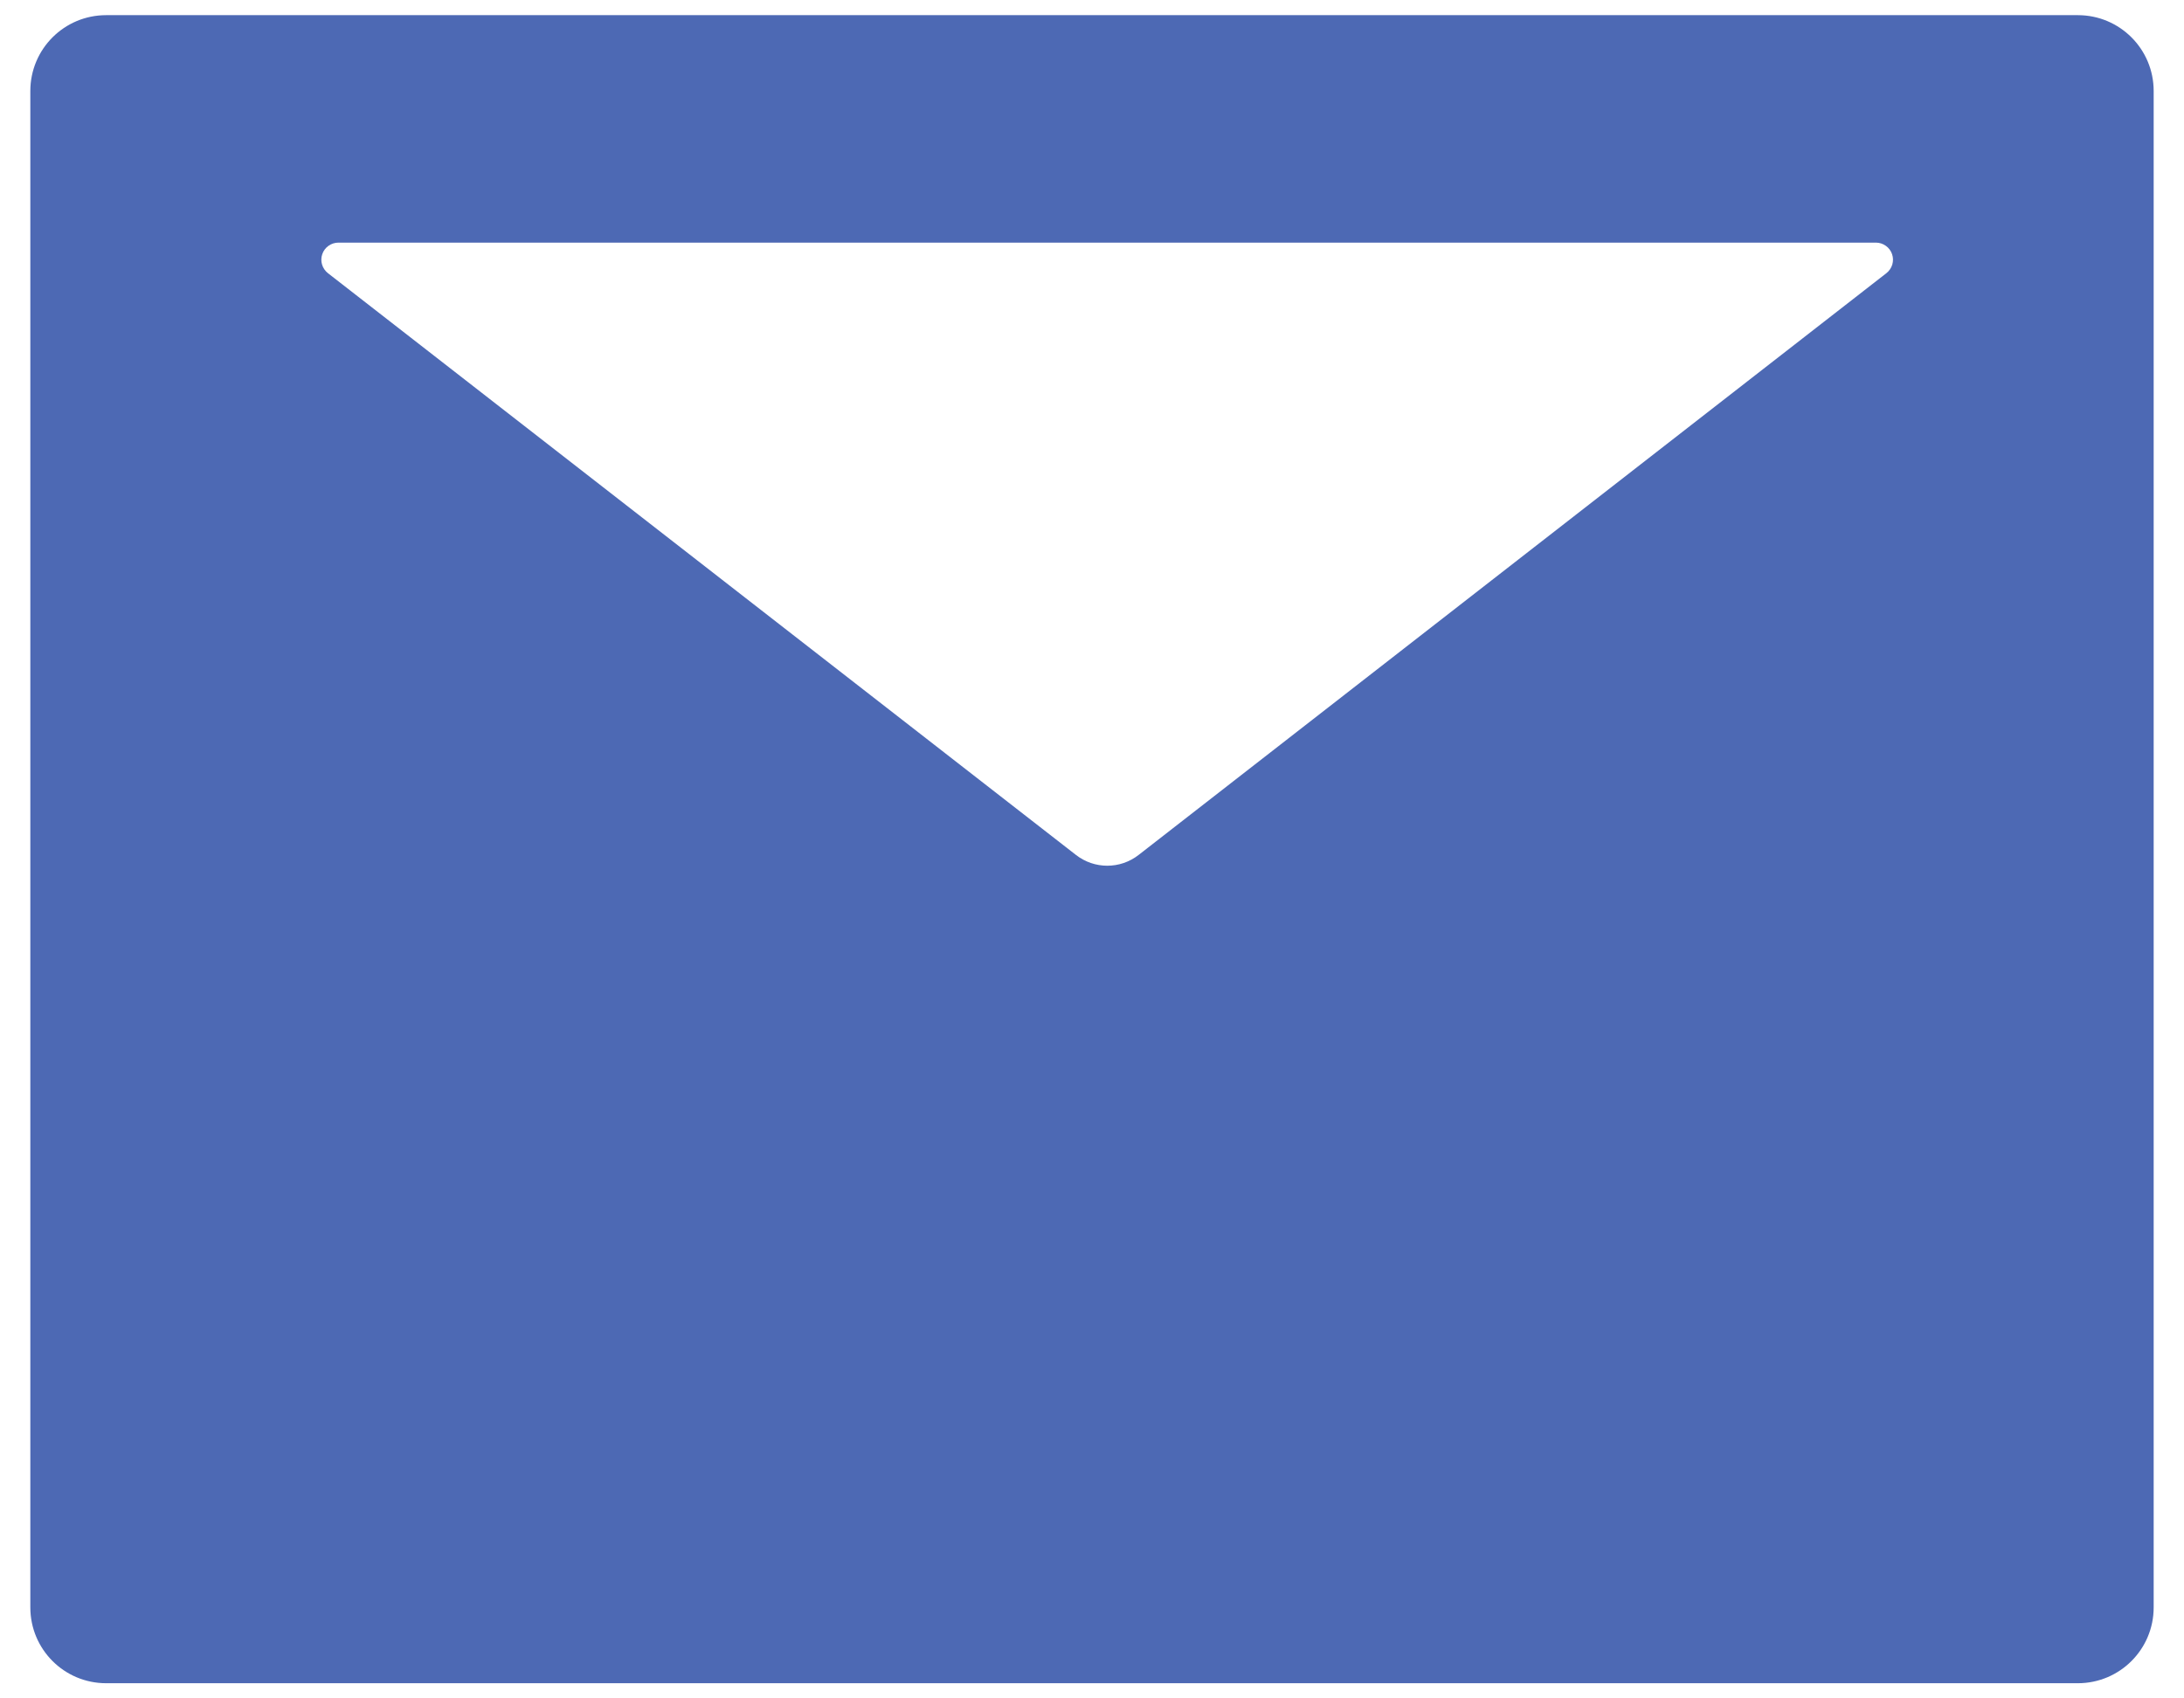 <svg width="54" height="42" viewBox="0 0 54 42" fill="none" xmlns="http://www.w3.org/2000/svg">
<path d="M51.375 0.375H2.625C1.588 0.375 0.75 1.213 0.75 2.25V39.75C0.75 40.787 1.588 41.625 2.625 41.625H51.375C52.412 41.625 53.25 40.787 53.25 39.75V2.25C53.25 1.213 52.412 0.375 51.375 0.375ZM46.641 6.756L28.154 21.141C27.697 21.498 27.059 21.498 26.602 21.141L8.109 6.756C8.04 6.702 7.989 6.628 7.963 6.543C7.938 6.459 7.939 6.369 7.968 6.286C7.996 6.202 8.05 6.13 8.122 6.079C8.193 6.028 8.279 6 8.367 6H46.383C46.471 6 46.557 6.028 46.628 6.079C46.7 6.13 46.754 6.202 46.782 6.286C46.811 6.369 46.812 6.459 46.787 6.543C46.761 6.628 46.71 6.702 46.641 6.756Z" fill="#4D69B4"/>
</svg>
